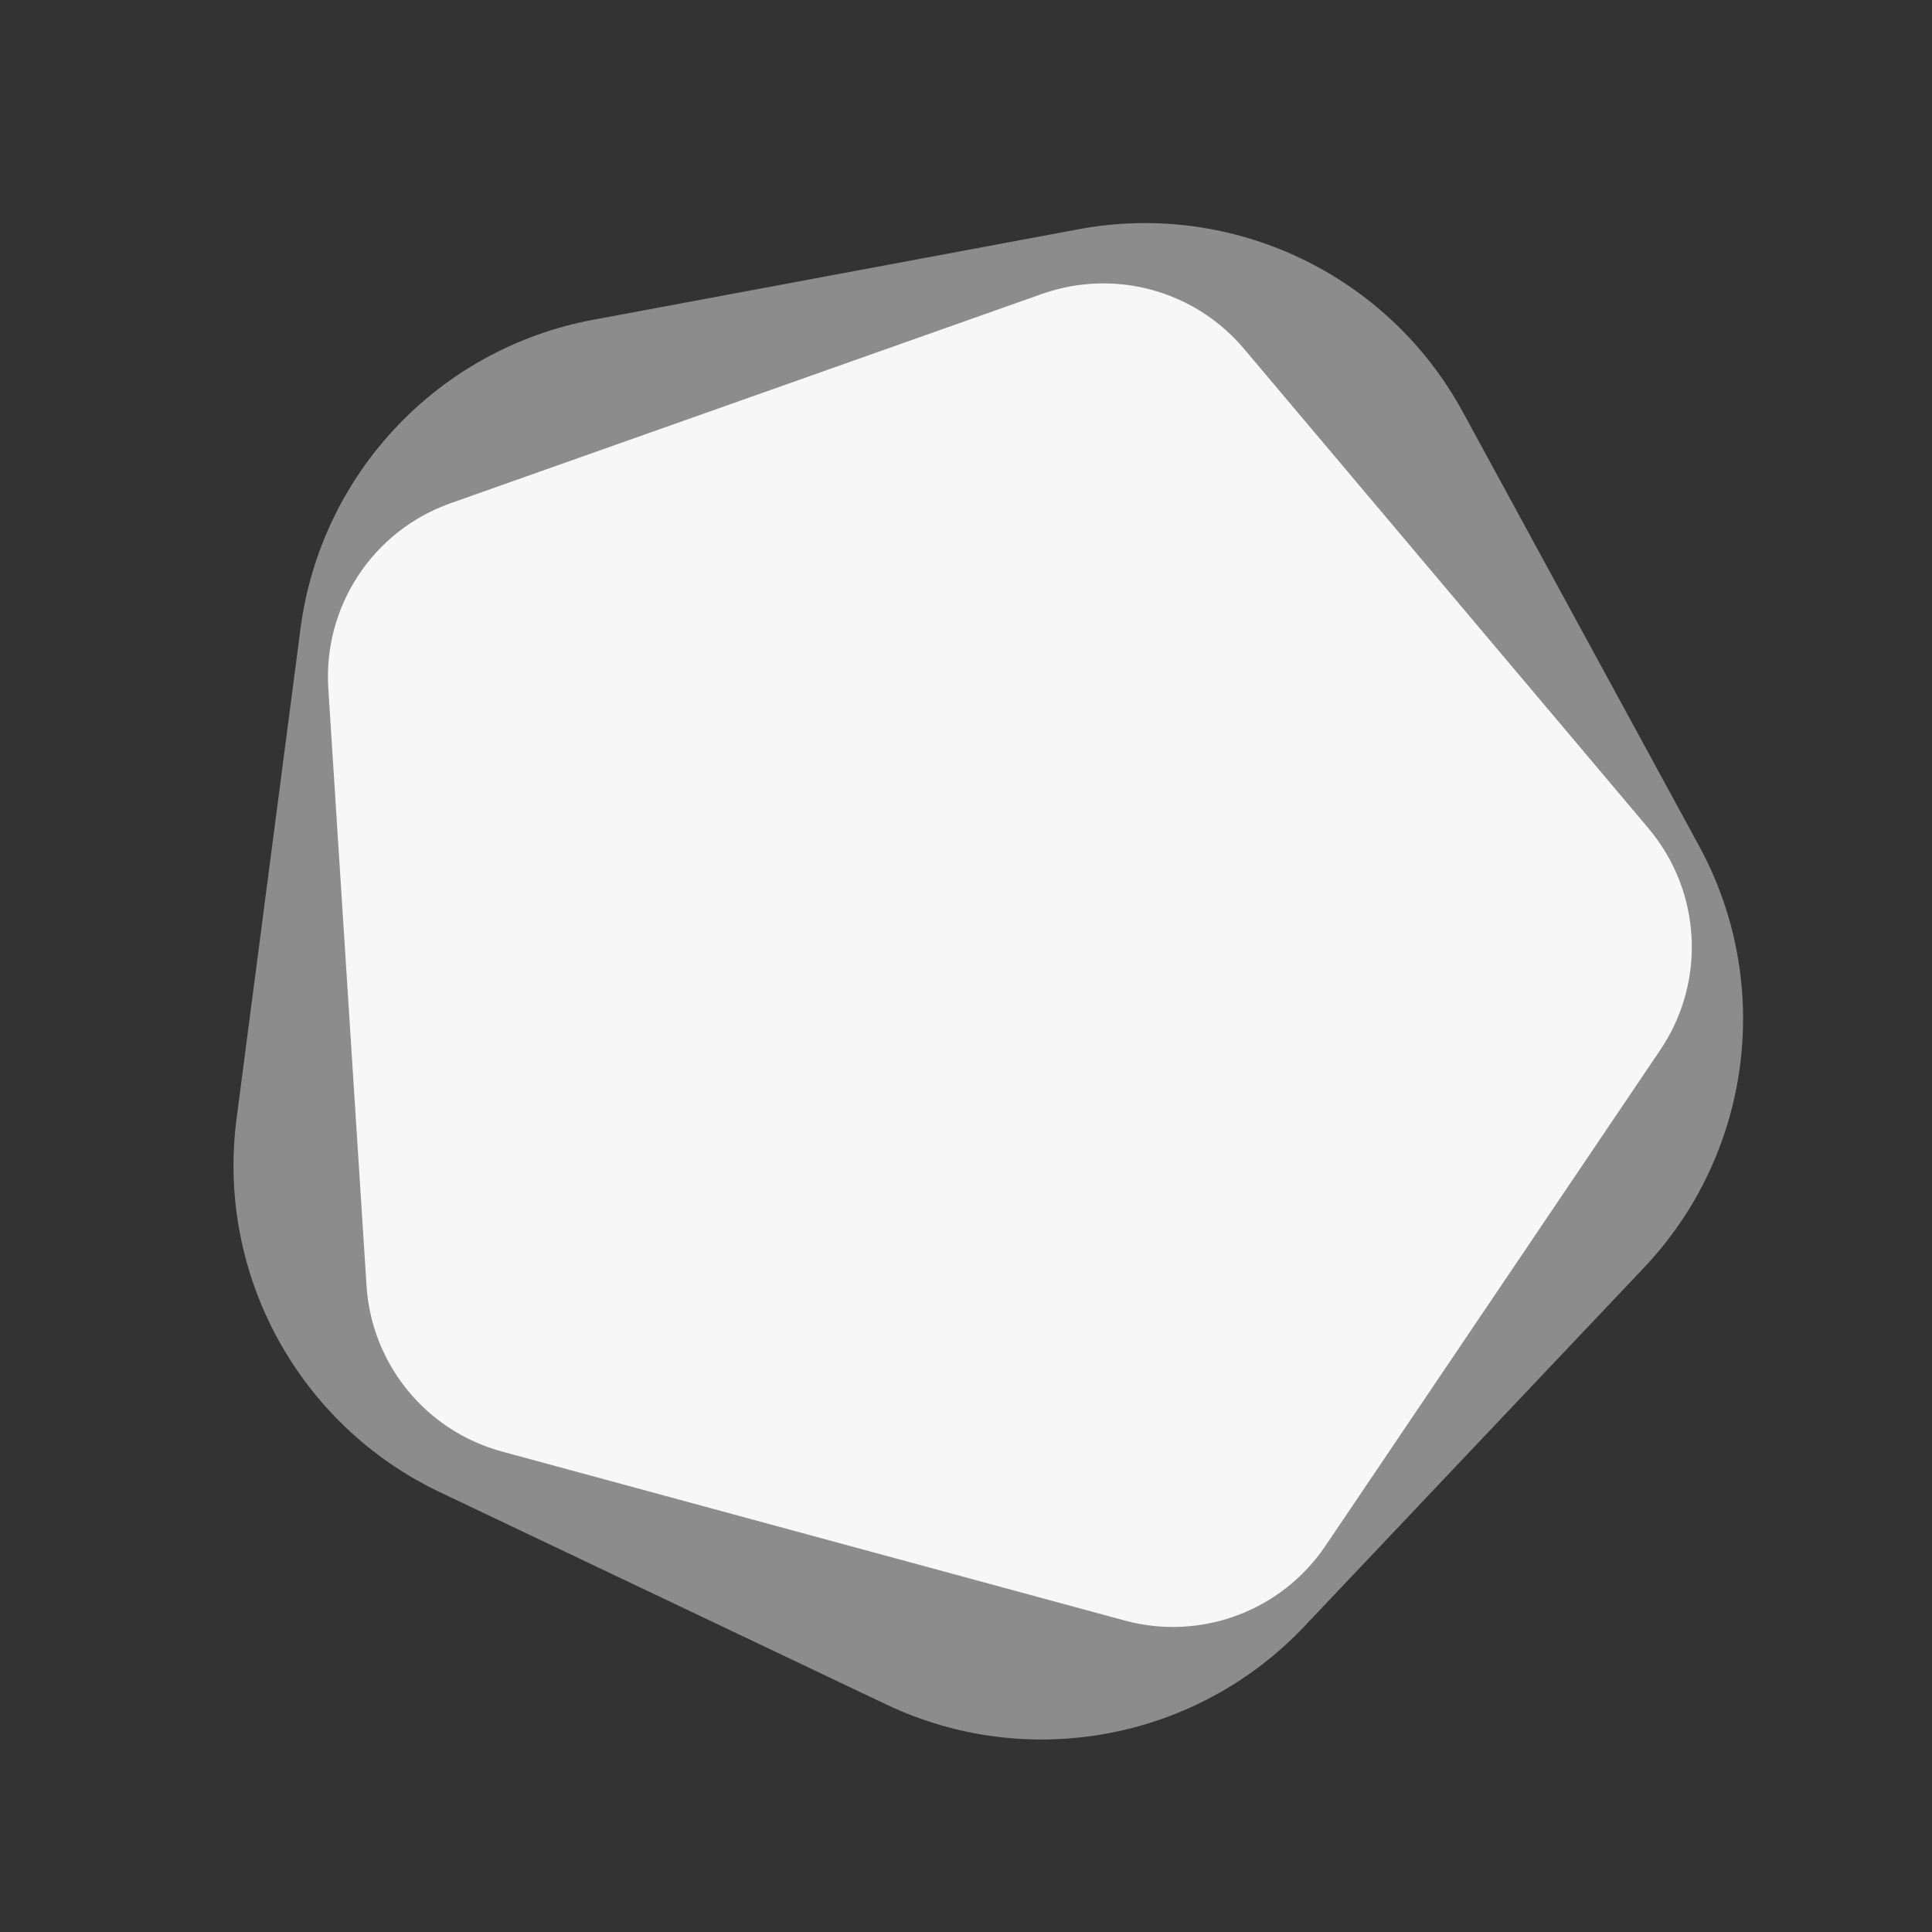 <svg width="315" height="315" viewBox="0 0 315 315" fill="none" xmlns="http://www.w3.org/2000/svg">
<rect x="0" y="0" width="315" height="315" fill="#333333" stroke="none"/>
<path d="M175.863 37.375C200.99 32.688 226.277 44.714 238.499 67.162L277.016 137.908C289.238 160.357 285.615 188.122 268.042 206.683L212.661 265.176C195.088 283.737 167.562 288.872 144.479 277.894L71.735 243.299C48.652 232.322 35.263 207.729 38.57 182.384L48.992 102.51C52.3 77.165 71.551 56.831 96.678 52.145L175.863 37.375Z" fill="#8C8C8C"/>
<path d="M169.884 47.924C181.654 43.758 194.774 47.319 202.824 56.863L268.772 135.051C277.423 145.307 278.211 160.061 270.703 171.181L216.099 252.053C208.917 262.689 195.765 267.579 183.379 264.218L81.841 236.664C69.455 233.303 60.579 222.435 59.759 209.627L53.527 112.246C52.67 98.856 60.809 86.525 73.457 82.048L169.884 47.924Z" fill="#F7F7F7"/>
</svg>
